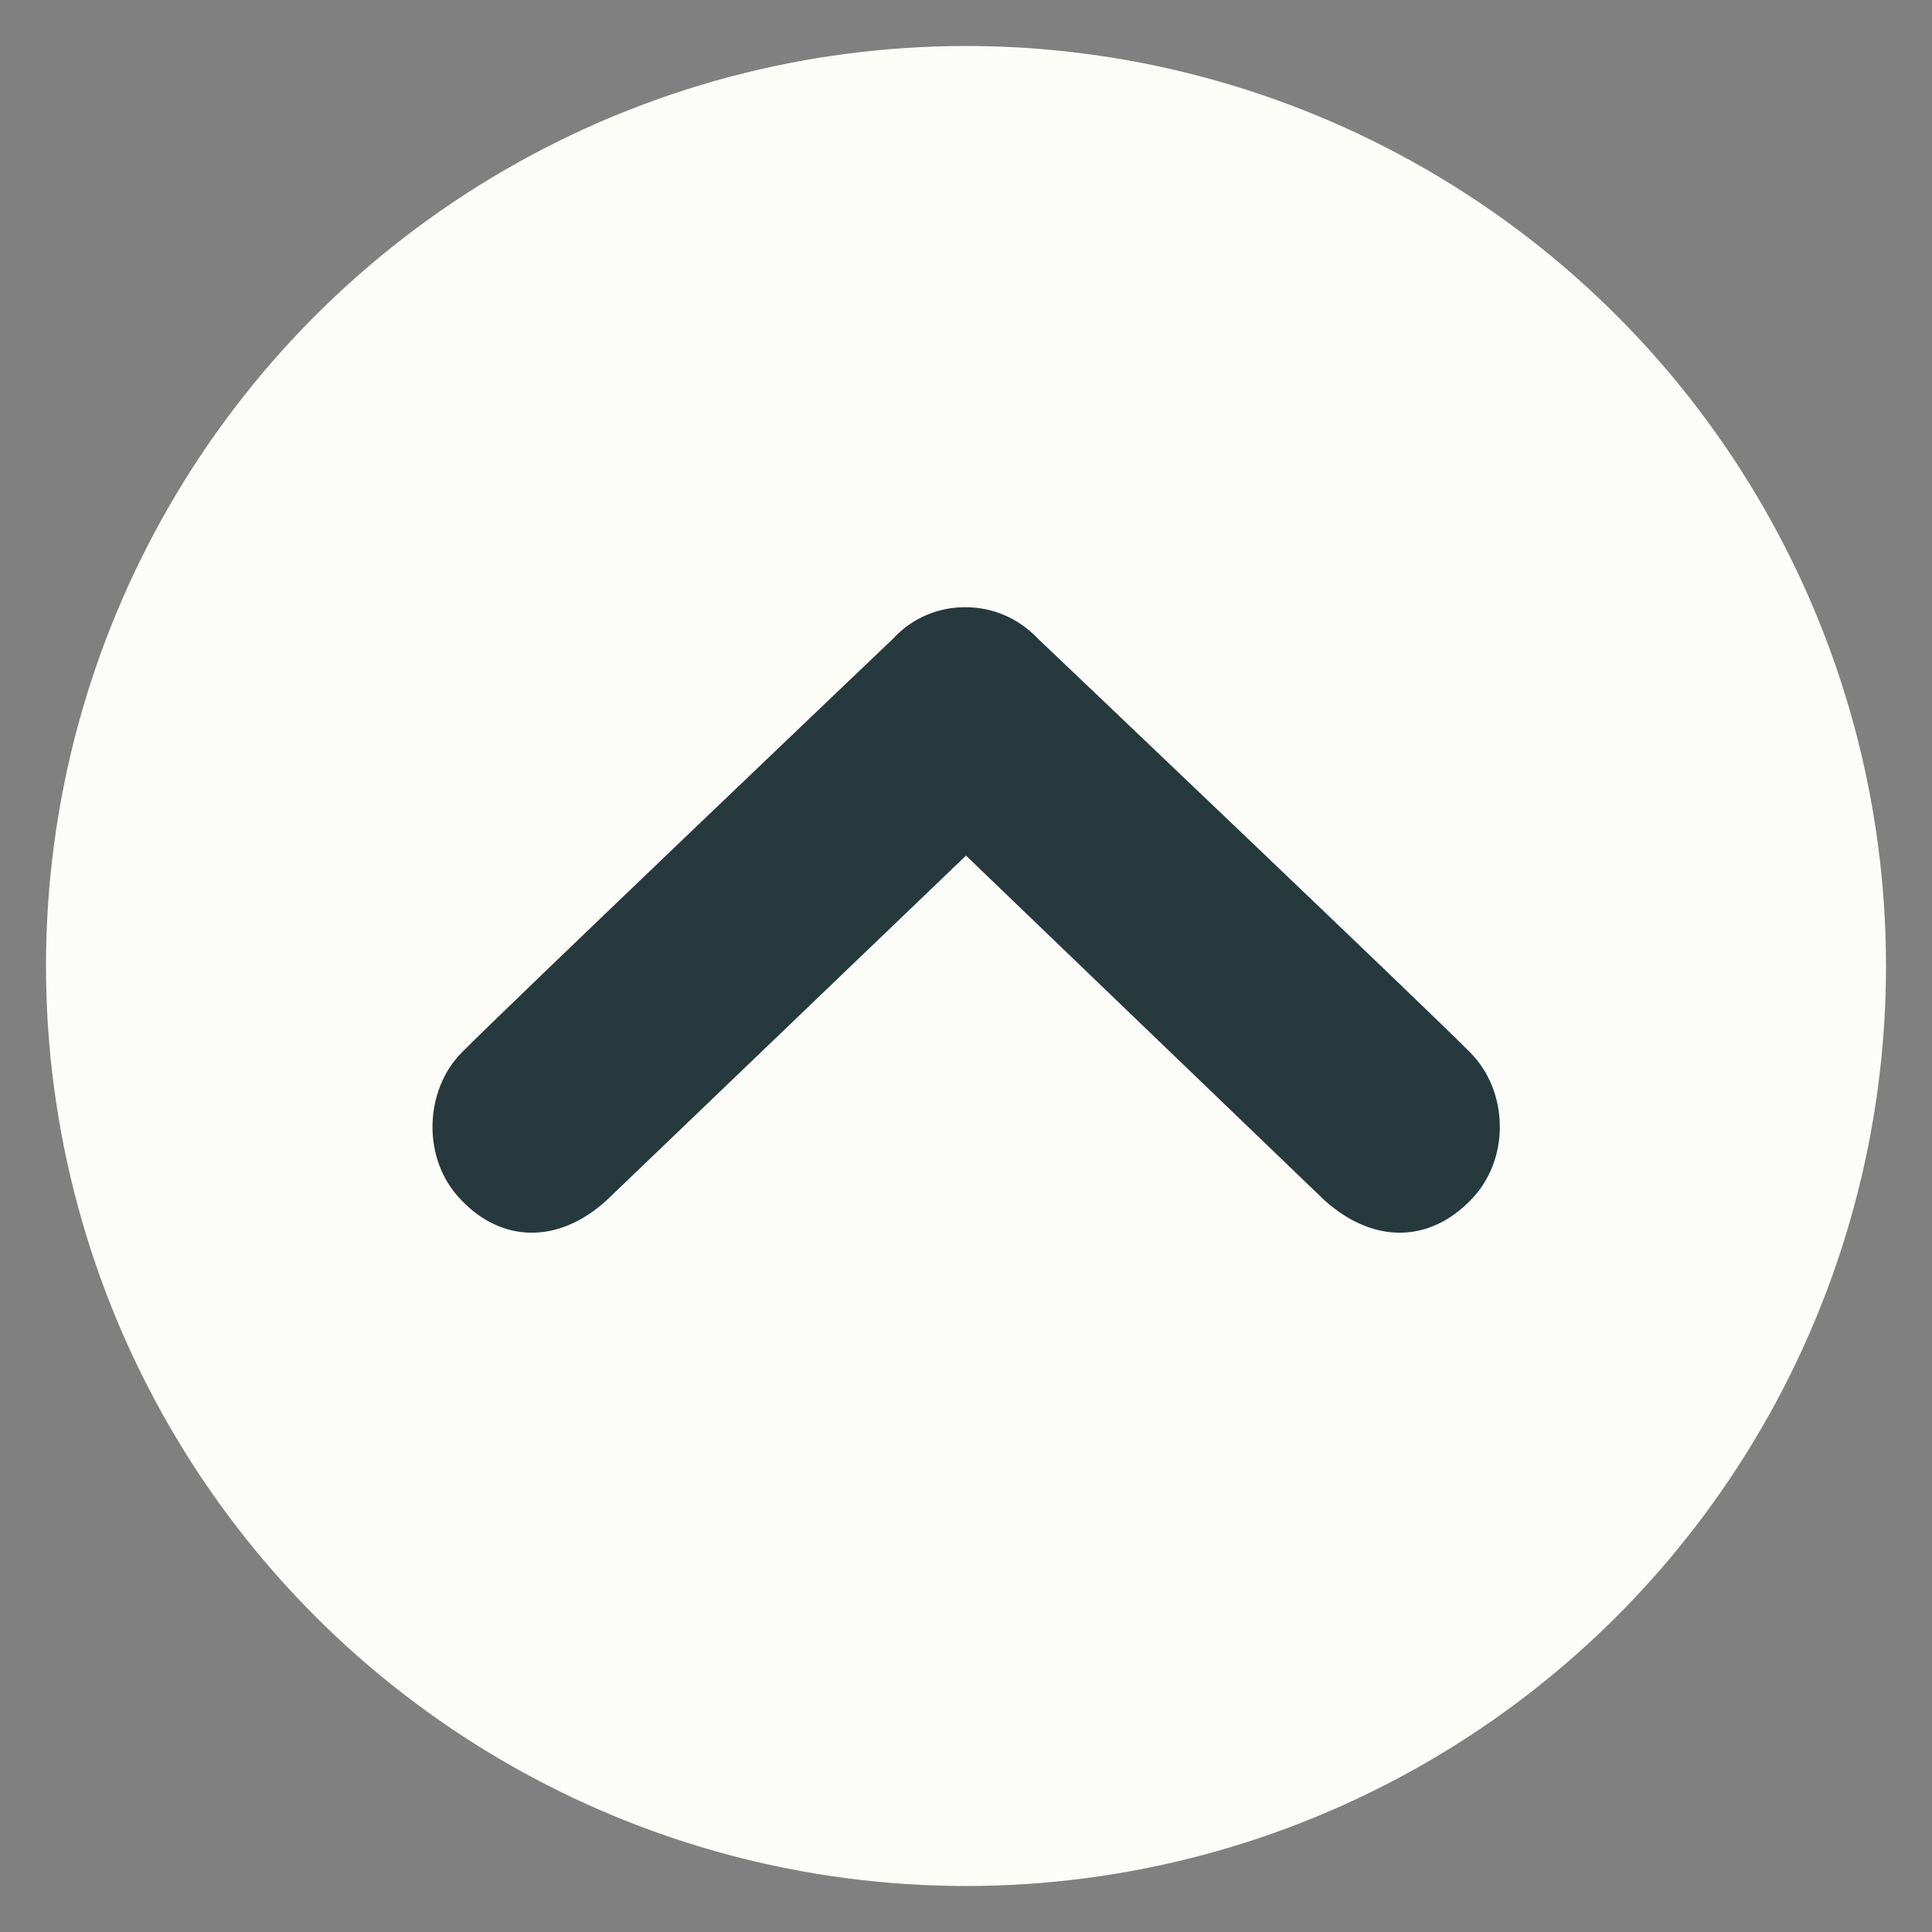 <?xml version="1.0" encoding="utf-8"?>
<svg viewBox="0 0 21 21" width="21" height="21" style="enable-background:new 0 0 20 20;" xmlns="http://www.w3.org/2000/svg">
  <rect x="0" y="0" width="21" height="21" fill="#808080" stroke="none"/>
  <defs>
    <style type="text/css">
	.st0{fill:#CEEBF2;}
</style>
  </defs>
  <g transform="matrix(1, 0, 0, 1, 0.5, 0.5)">
    <circle class="st0" cx="10" cy="10" r="10" style="fill: rgb(252, 252, 249);"/>
    <path d="M15.48,12.55c-0.44,0.45-1.04,0.48-1.58,0L10,8.8l-3.91,3.75c-0.53,0.48-1.14,0.45-1.57,0c-0.44-0.44-0.41-1.2,0-1.61&#10;&#9;&#9;c0.41-0.42,4.69-4.5,4.69-4.5C9.42,6.21,9.71,6.1,9.99,6.1c0.29,0,0.57,0.11,0.79,0.34c0,0,4.29,4.08,4.7,4.5&#10;&#9;&#9;C15.9,11.36,15.92,12.11,15.48,12.55z" style="fill: rgb(38, 57, 60);"/>
  </g>
</svg>